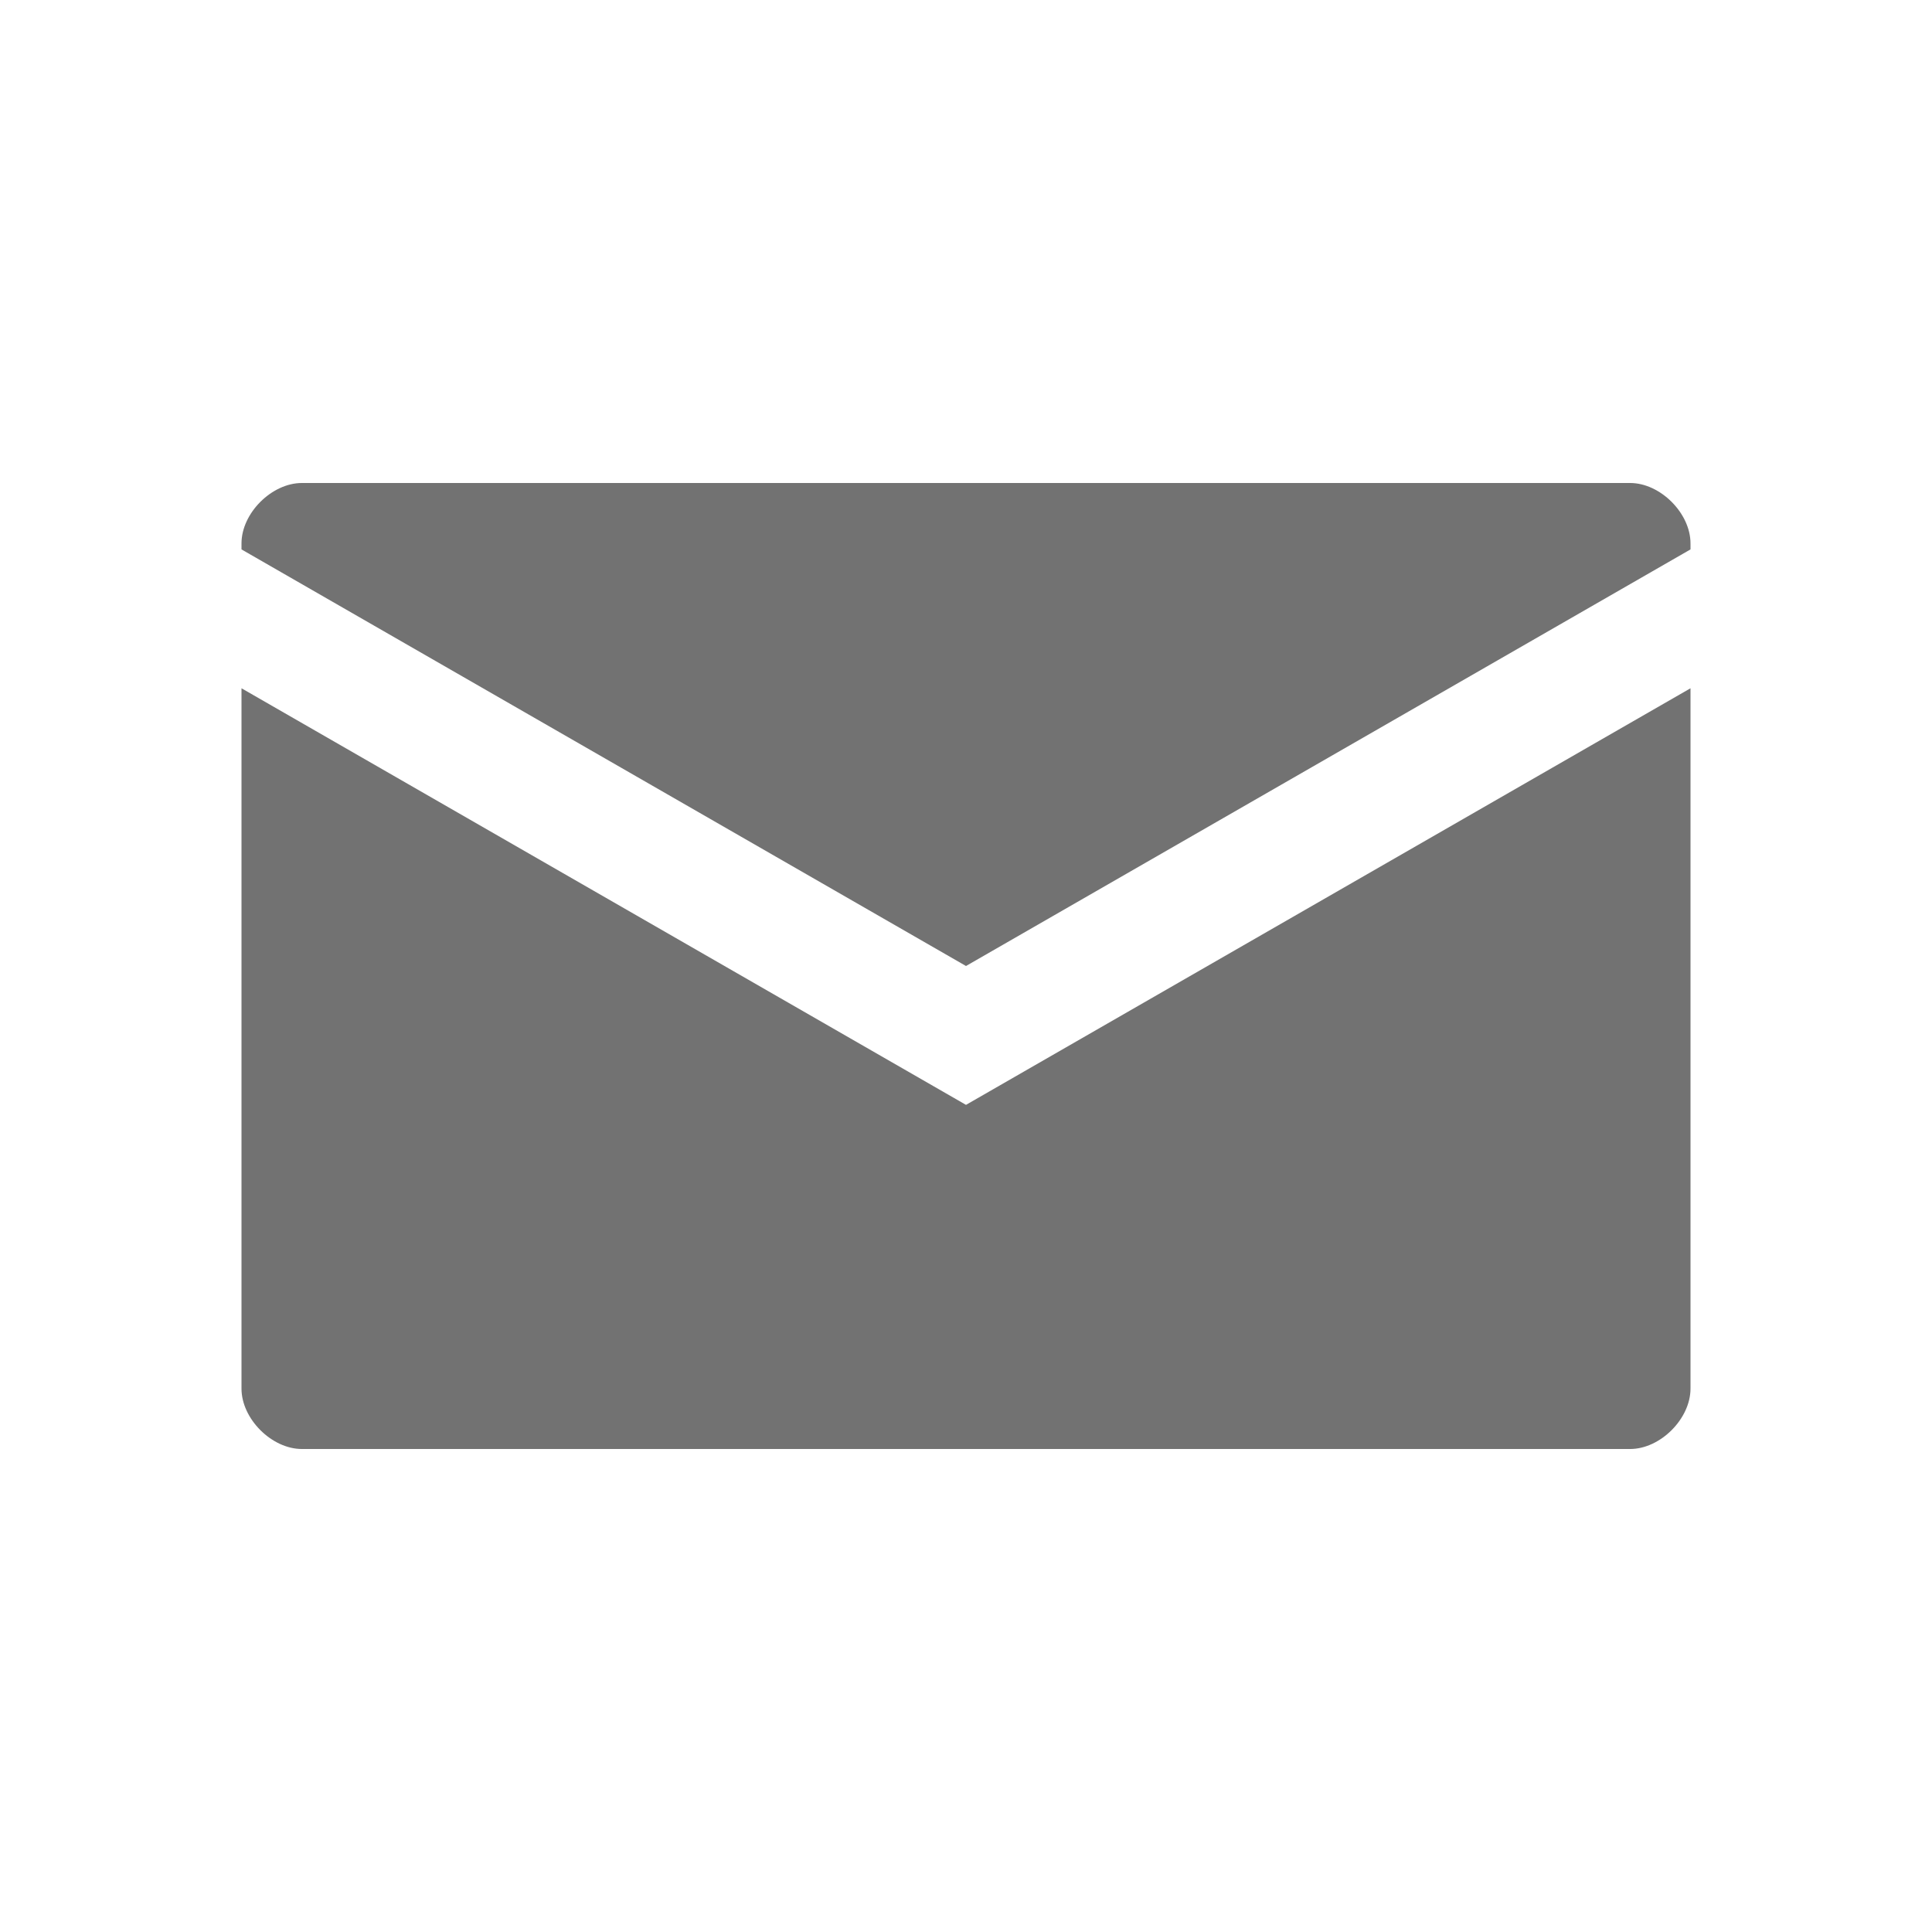 ﻿<?xml version='1.0' encoding='UTF-8'?>
<svg viewBox="-4 -8 32 32" xmlns="http://www.w3.org/2000/svg" xmlns:xlink="http://www.w3.org/1999/xlink">
  <g id="Layer_1" transform="translate(-4, -8)" style="enable-background:new 0 0 32 32">
    <g id="EnvelopeClose">
      <path d="M16, 16L28, 9.1L28, 9C28, 8.5 27.5, 8 27, 8L5, 8C4.5, 8 4, 8.5 4, 9L4, 9.1L16, 16z" fill="#727272" class="Black" />
    </g>
  </g>
  <g id="Layer_1" transform="translate(-4, -8)" style="enable-background:new 0 0 32 32">
    <g id="EnvelopeClose">
      <path d="M16, 18.3L4, 11.4L4, 23C4, 23.5 4.5, 24 5, 24L27, 24C27.5, 24 28, 23.5 28, 23L28, 11.4L16, 18.3z" fill="#727272" class="Black" />
    </g>
  </g>
</svg>